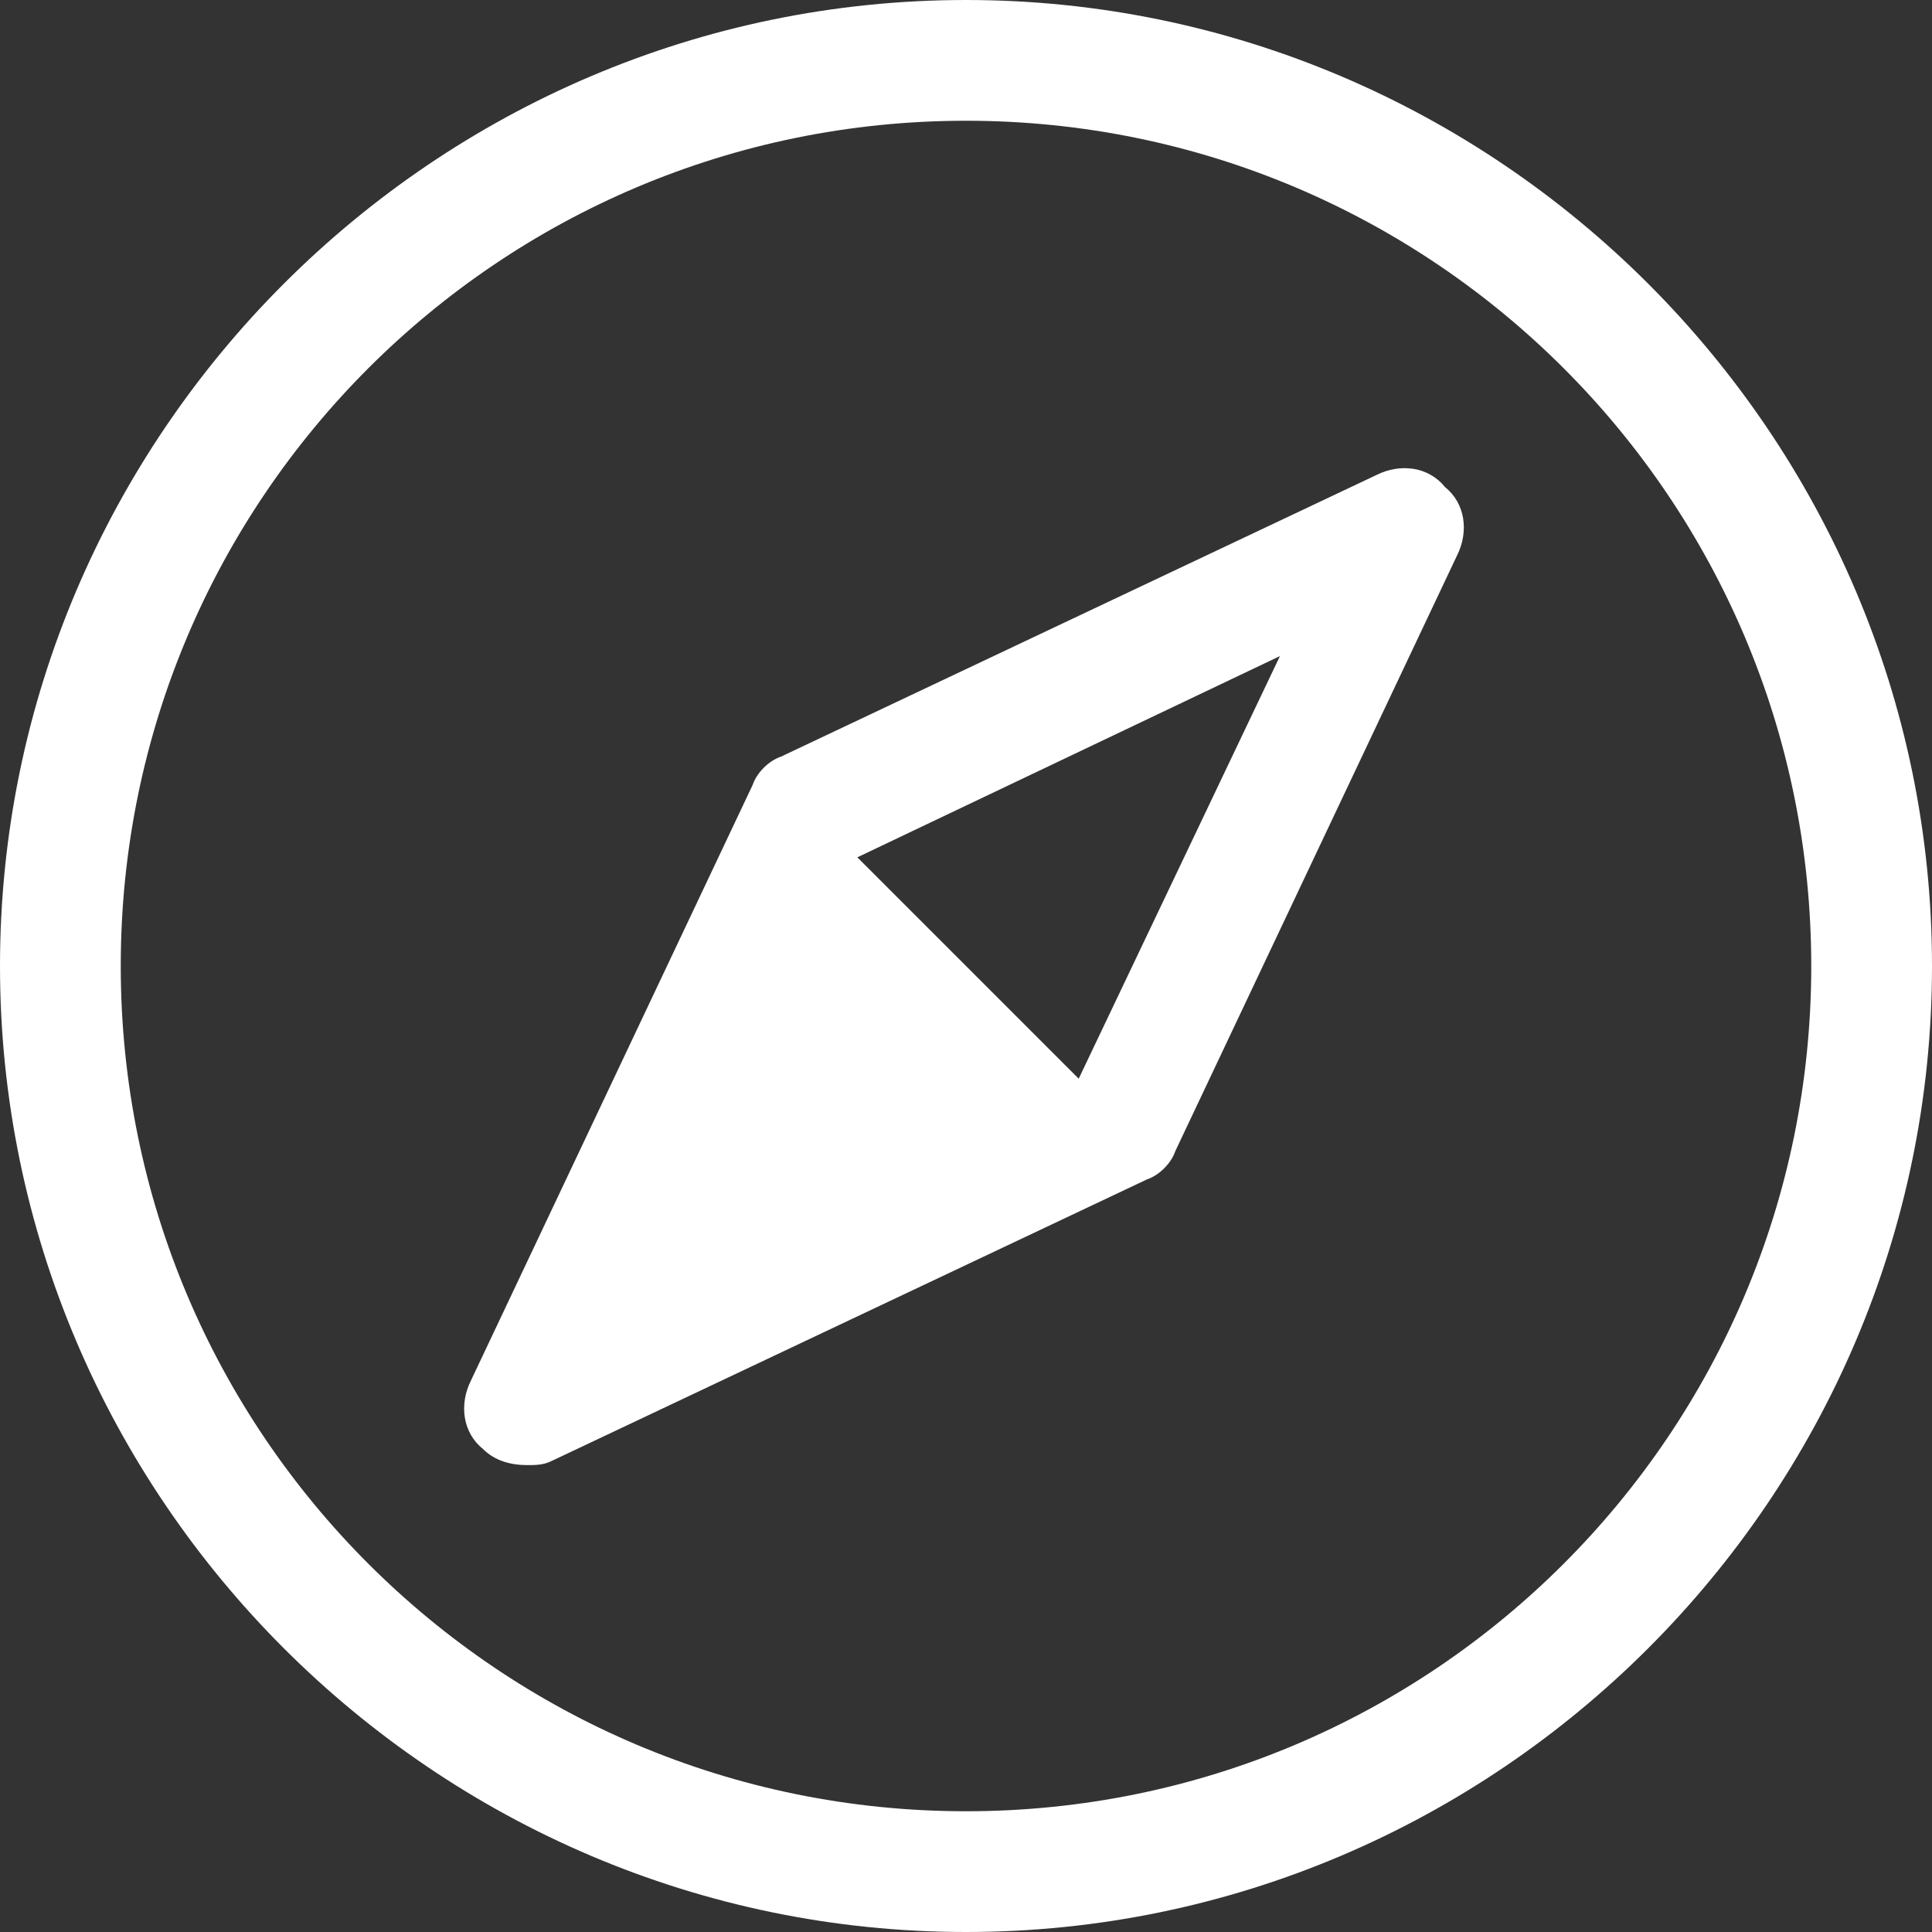 <svg width="24" height="24" viewBox="0 0 24 24" fill="none" xmlns="http://www.w3.org/2000/svg">
<rect x="0" y="0" width="24" height="24" fill="#333333" stroke="none"/>
<path fill-rule="evenodd" clip-rule="evenodd" d="M12 0C5.4 0 0 5.4 0 12C0 18.6 5.4 24 12 24C18.6 24 24 18.6 24 12C24 5.4 18.6 0 12 0ZM12 22.5C6.2 22.5 1.5 17.8 1.5 12C1.5 6.2 6.2 1.5 12 1.5C17.8 1.5 22.5 6.2 22.5 12C22.5 17.8 17.8 22.5 12 22.5ZM17.1 5.9L9.7 9.4C9.55 9.45 9.4 9.6 9.35 9.75L5.85 17.15C5.7 17.45 5.75 17.8 6 18C6.15 18.15 6.35 18.2 6.55 18.2C6.65 18.2 6.75 18.2 6.85 18.15L14.25 14.65C14.4 14.6 14.55 14.45 14.6 14.3L18.1 6.9C18.25 6.6 18.2 6.25 17.95 6.05C17.75 5.8 17.4 5.75 17.1 5.9ZM13.4 13.4L10.65 10.65L15.9 8.15L13.4 13.4Z" fill="white"/>
</svg>

